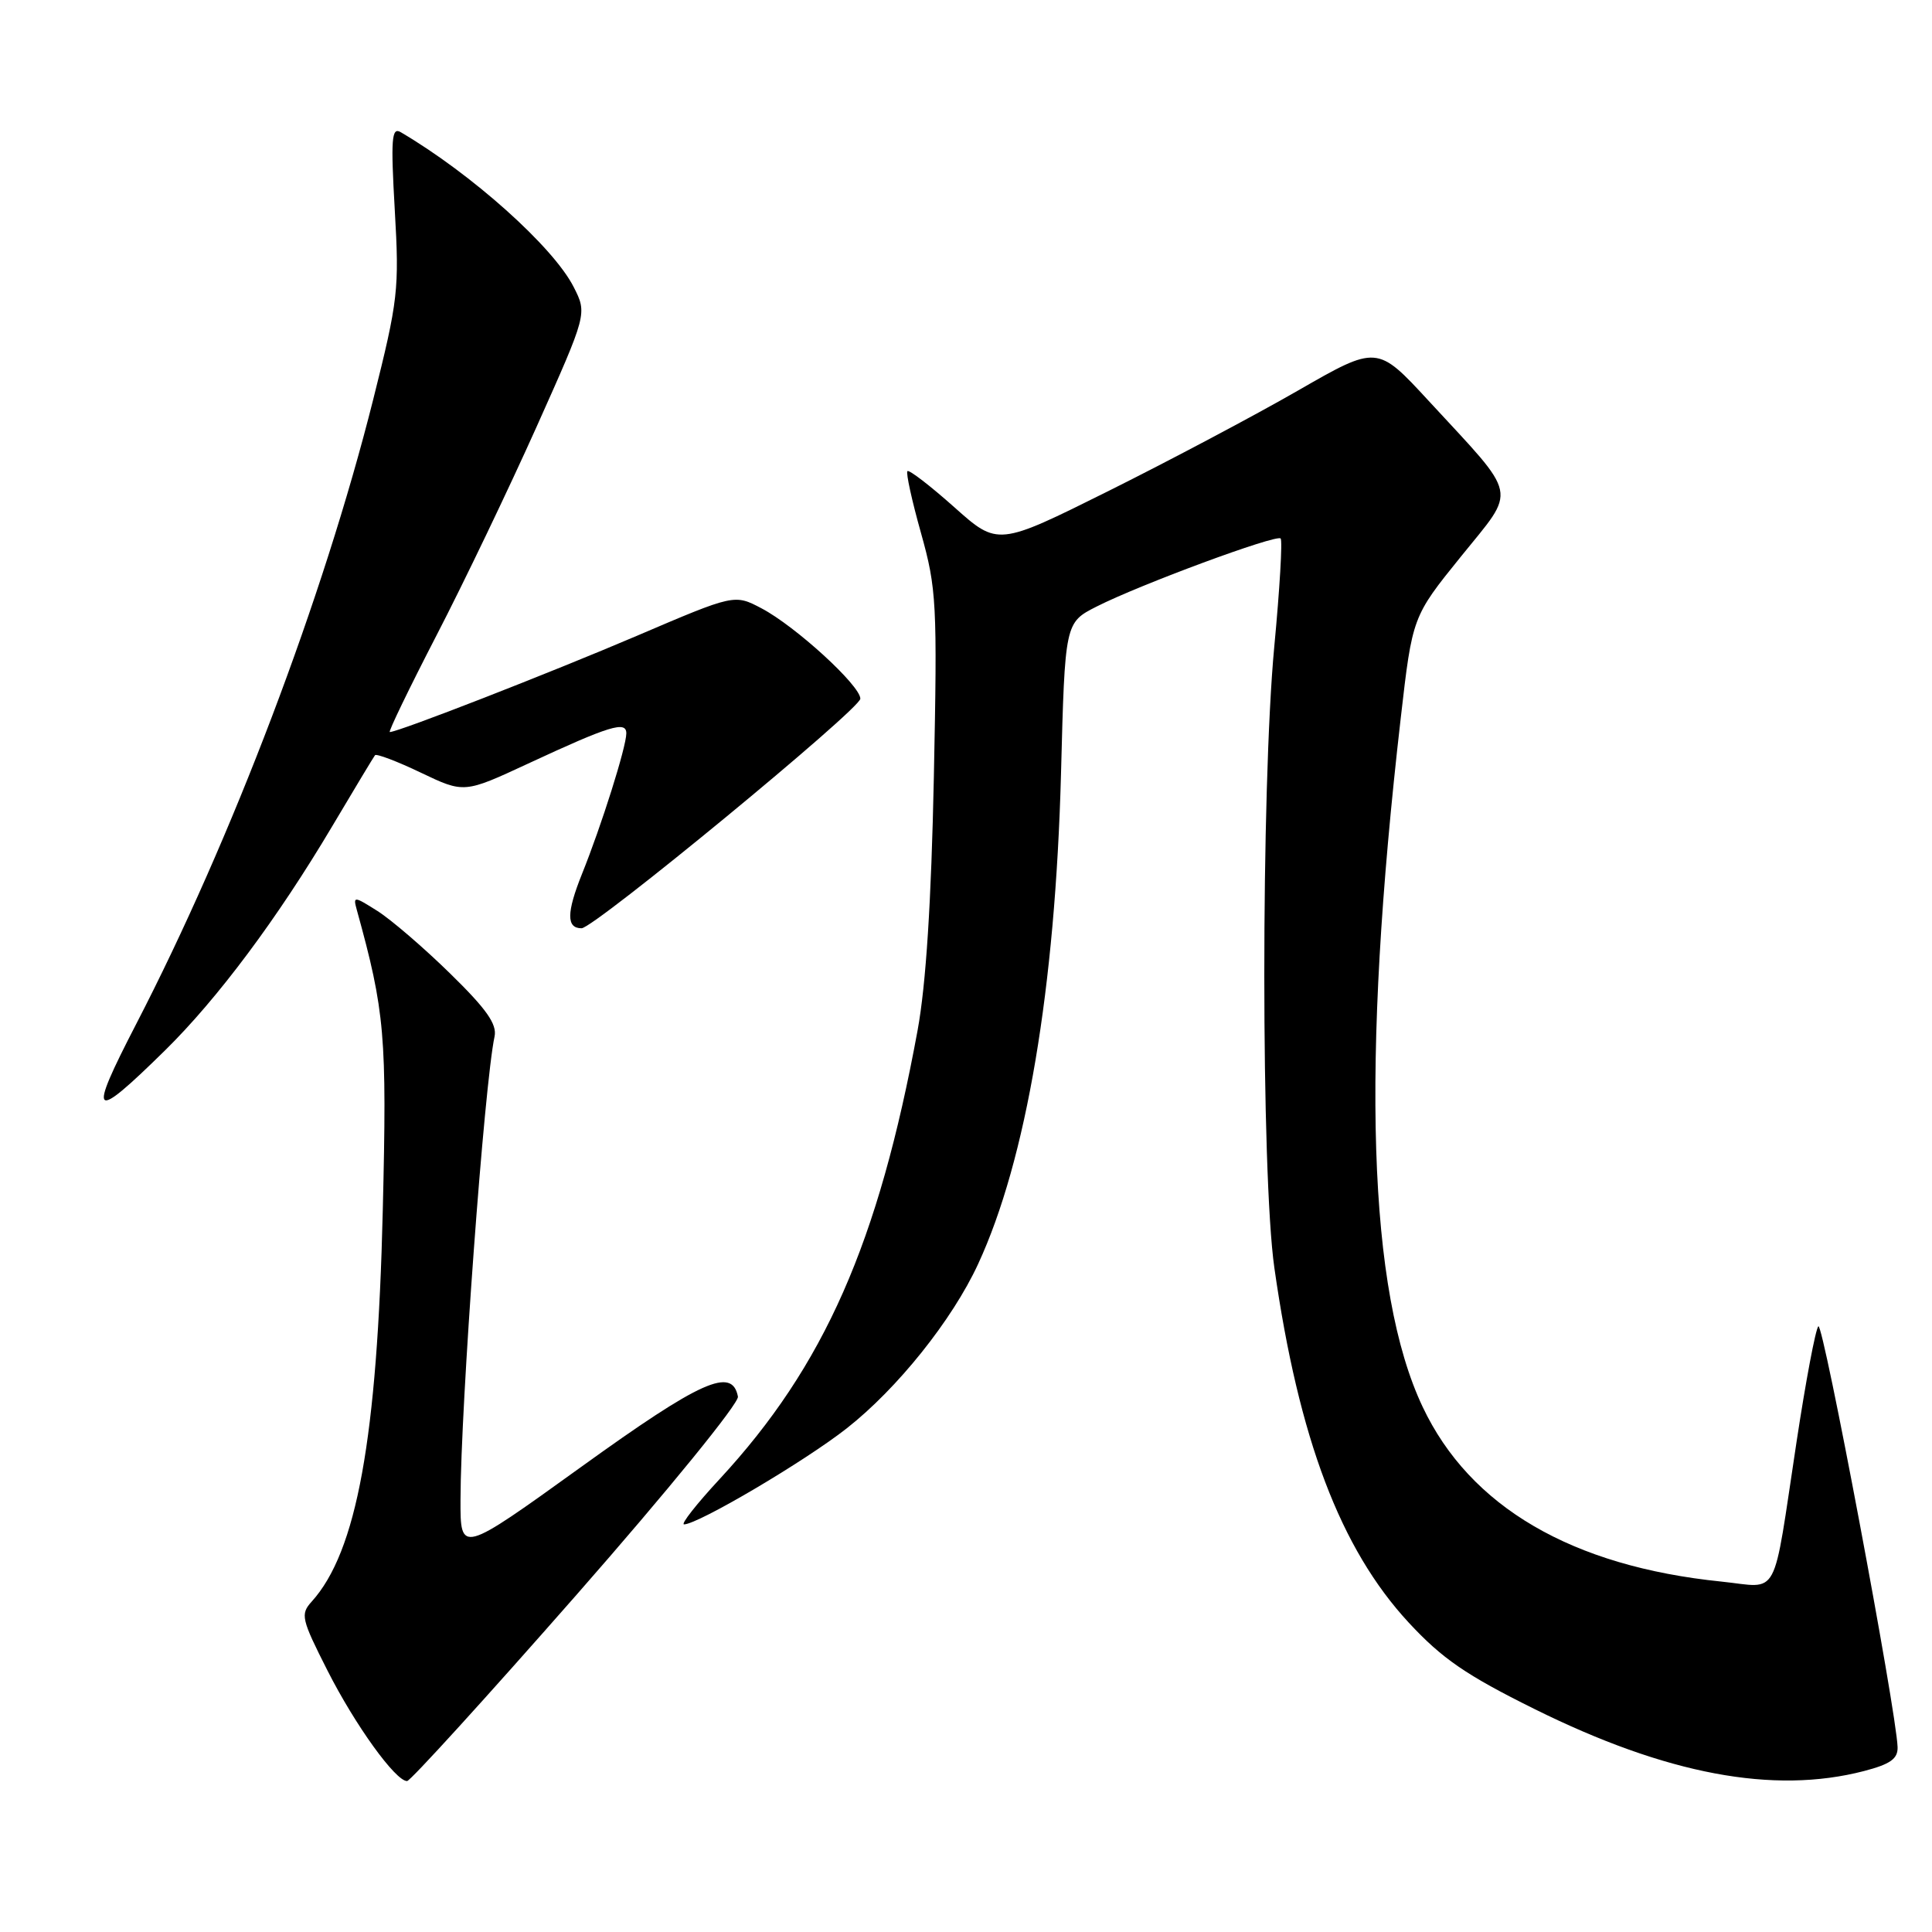 <?xml version="1.0" encoding="UTF-8" standalone="no"?>
<!DOCTYPE svg PUBLIC "-//W3C//DTD SVG 1.1//EN" "http://www.w3.org/Graphics/SVG/1.1/DTD/svg11.dtd" >
<svg xmlns="http://www.w3.org/2000/svg" xmlns:xlink="http://www.w3.org/1999/xlink" version="1.1" viewBox="0 0 256 256">
 <g >
 <path fill="currentColor"
d=" M 76.40 211.31 C 88.52 197.50 97.94 185.92 97.78 185.06 C 97.02 181.08 92.89 182.93 77.00 194.38 C 61.00 205.90 61.00 205.90 61.02 198.70 C 61.04 186.29 64.18 143.63 65.53 137.35 C 65.88 135.71 64.46 133.70 59.65 129.00 C 56.17 125.59 51.84 121.87 50.03 120.72 C 46.88 118.73 46.77 118.72 47.28 120.57 C 51.01 134.06 51.28 137.23 50.72 160.38 C 50.00 190.63 47.27 205.62 41.30 212.22 C 39.78 213.90 39.93 214.52 43.39 221.35 C 47.06 228.59 52.40 236.00 53.94 236.00 C 54.37 236.00 64.48 224.89 76.40 211.31 Z  M 247.00 234.67 C 250.48 233.76 251.49 233.05 251.44 231.50 C 251.29 226.75 241.56 175.05 240.94 175.74 C 240.56 176.16 239.27 183.03 238.06 191.00 C 234.81 212.40 235.90 210.37 228.11 209.57 C 208.27 207.55 194.77 199.66 188.51 186.42 C 181.26 171.11 180.31 141.19 185.61 95.11 C 187.15 81.71 187.15 81.71 193.57 73.76 C 201.02 64.53 201.36 66.18 189.30 53.11 C 182.48 45.72 182.48 45.72 171.99 51.75 C 166.22 55.07 154.91 61.06 146.86 65.07 C 132.22 72.36 132.22 72.36 126.43 67.19 C 123.24 64.35 120.46 62.21 120.24 62.43 C 120.02 62.64 120.83 66.34 122.04 70.64 C 124.10 78.00 124.21 79.93 123.74 102.98 C 123.40 119.48 122.70 130.45 121.59 136.50 C 116.41 164.70 109.22 181.00 95.36 195.98 C 92.29 199.29 90.17 201.99 90.64 201.99 C 92.54 201.95 106.63 193.64 112.20 189.26 C 118.91 183.99 126.18 174.90 129.60 167.50 C 135.99 153.70 139.83 130.94 140.59 102.50 C 141.11 82.50 141.11 82.50 145.31 80.37 C 151.06 77.45 169.11 70.78 169.69 71.35 C 169.95 71.61 169.57 78.05 168.85 85.66 C 167.08 104.40 167.09 155.61 168.86 168.00 C 172.09 190.66 177.61 205.22 186.66 215.00 C 191.09 219.78 194.26 221.96 203.32 226.45 C 220.80 235.12 234.99 237.79 247.00 234.67 Z  M 21.85 139.20 C 28.83 132.34 36.78 121.68 44.01 109.50 C 46.95 104.55 49.50 100.31 49.69 100.07 C 49.87 99.84 52.61 100.87 55.76 102.38 C 61.50 105.12 61.50 105.12 70.00 101.17 C 80.80 96.15 83.00 95.48 82.99 97.18 C 82.98 98.99 79.71 109.37 77.11 115.82 C 75.06 120.94 75.04 123.00 77.06 123.00 C 78.72 123.00 114.00 93.94 114.00 92.58 C 114.00 90.84 105.41 82.98 100.91 80.61 C 97.32 78.72 97.32 78.72 84.41 84.24 C 72.84 89.18 52.77 97.00 51.65 97.00 C 51.42 97.00 54.19 91.26 57.81 84.25 C 61.44 77.24 67.42 64.76 71.11 56.53 C 77.81 41.56 77.81 41.56 76.01 38.02 C 73.30 32.70 62.50 23.04 53.09 17.51 C 51.89 16.81 51.77 18.39 52.31 27.83 C 52.92 38.38 52.76 39.75 49.44 52.98 C 42.82 79.30 30.71 111.20 18.03 135.72 C 11.56 148.24 12.13 148.75 21.85 139.20 Z "/>
</g>
</svg>